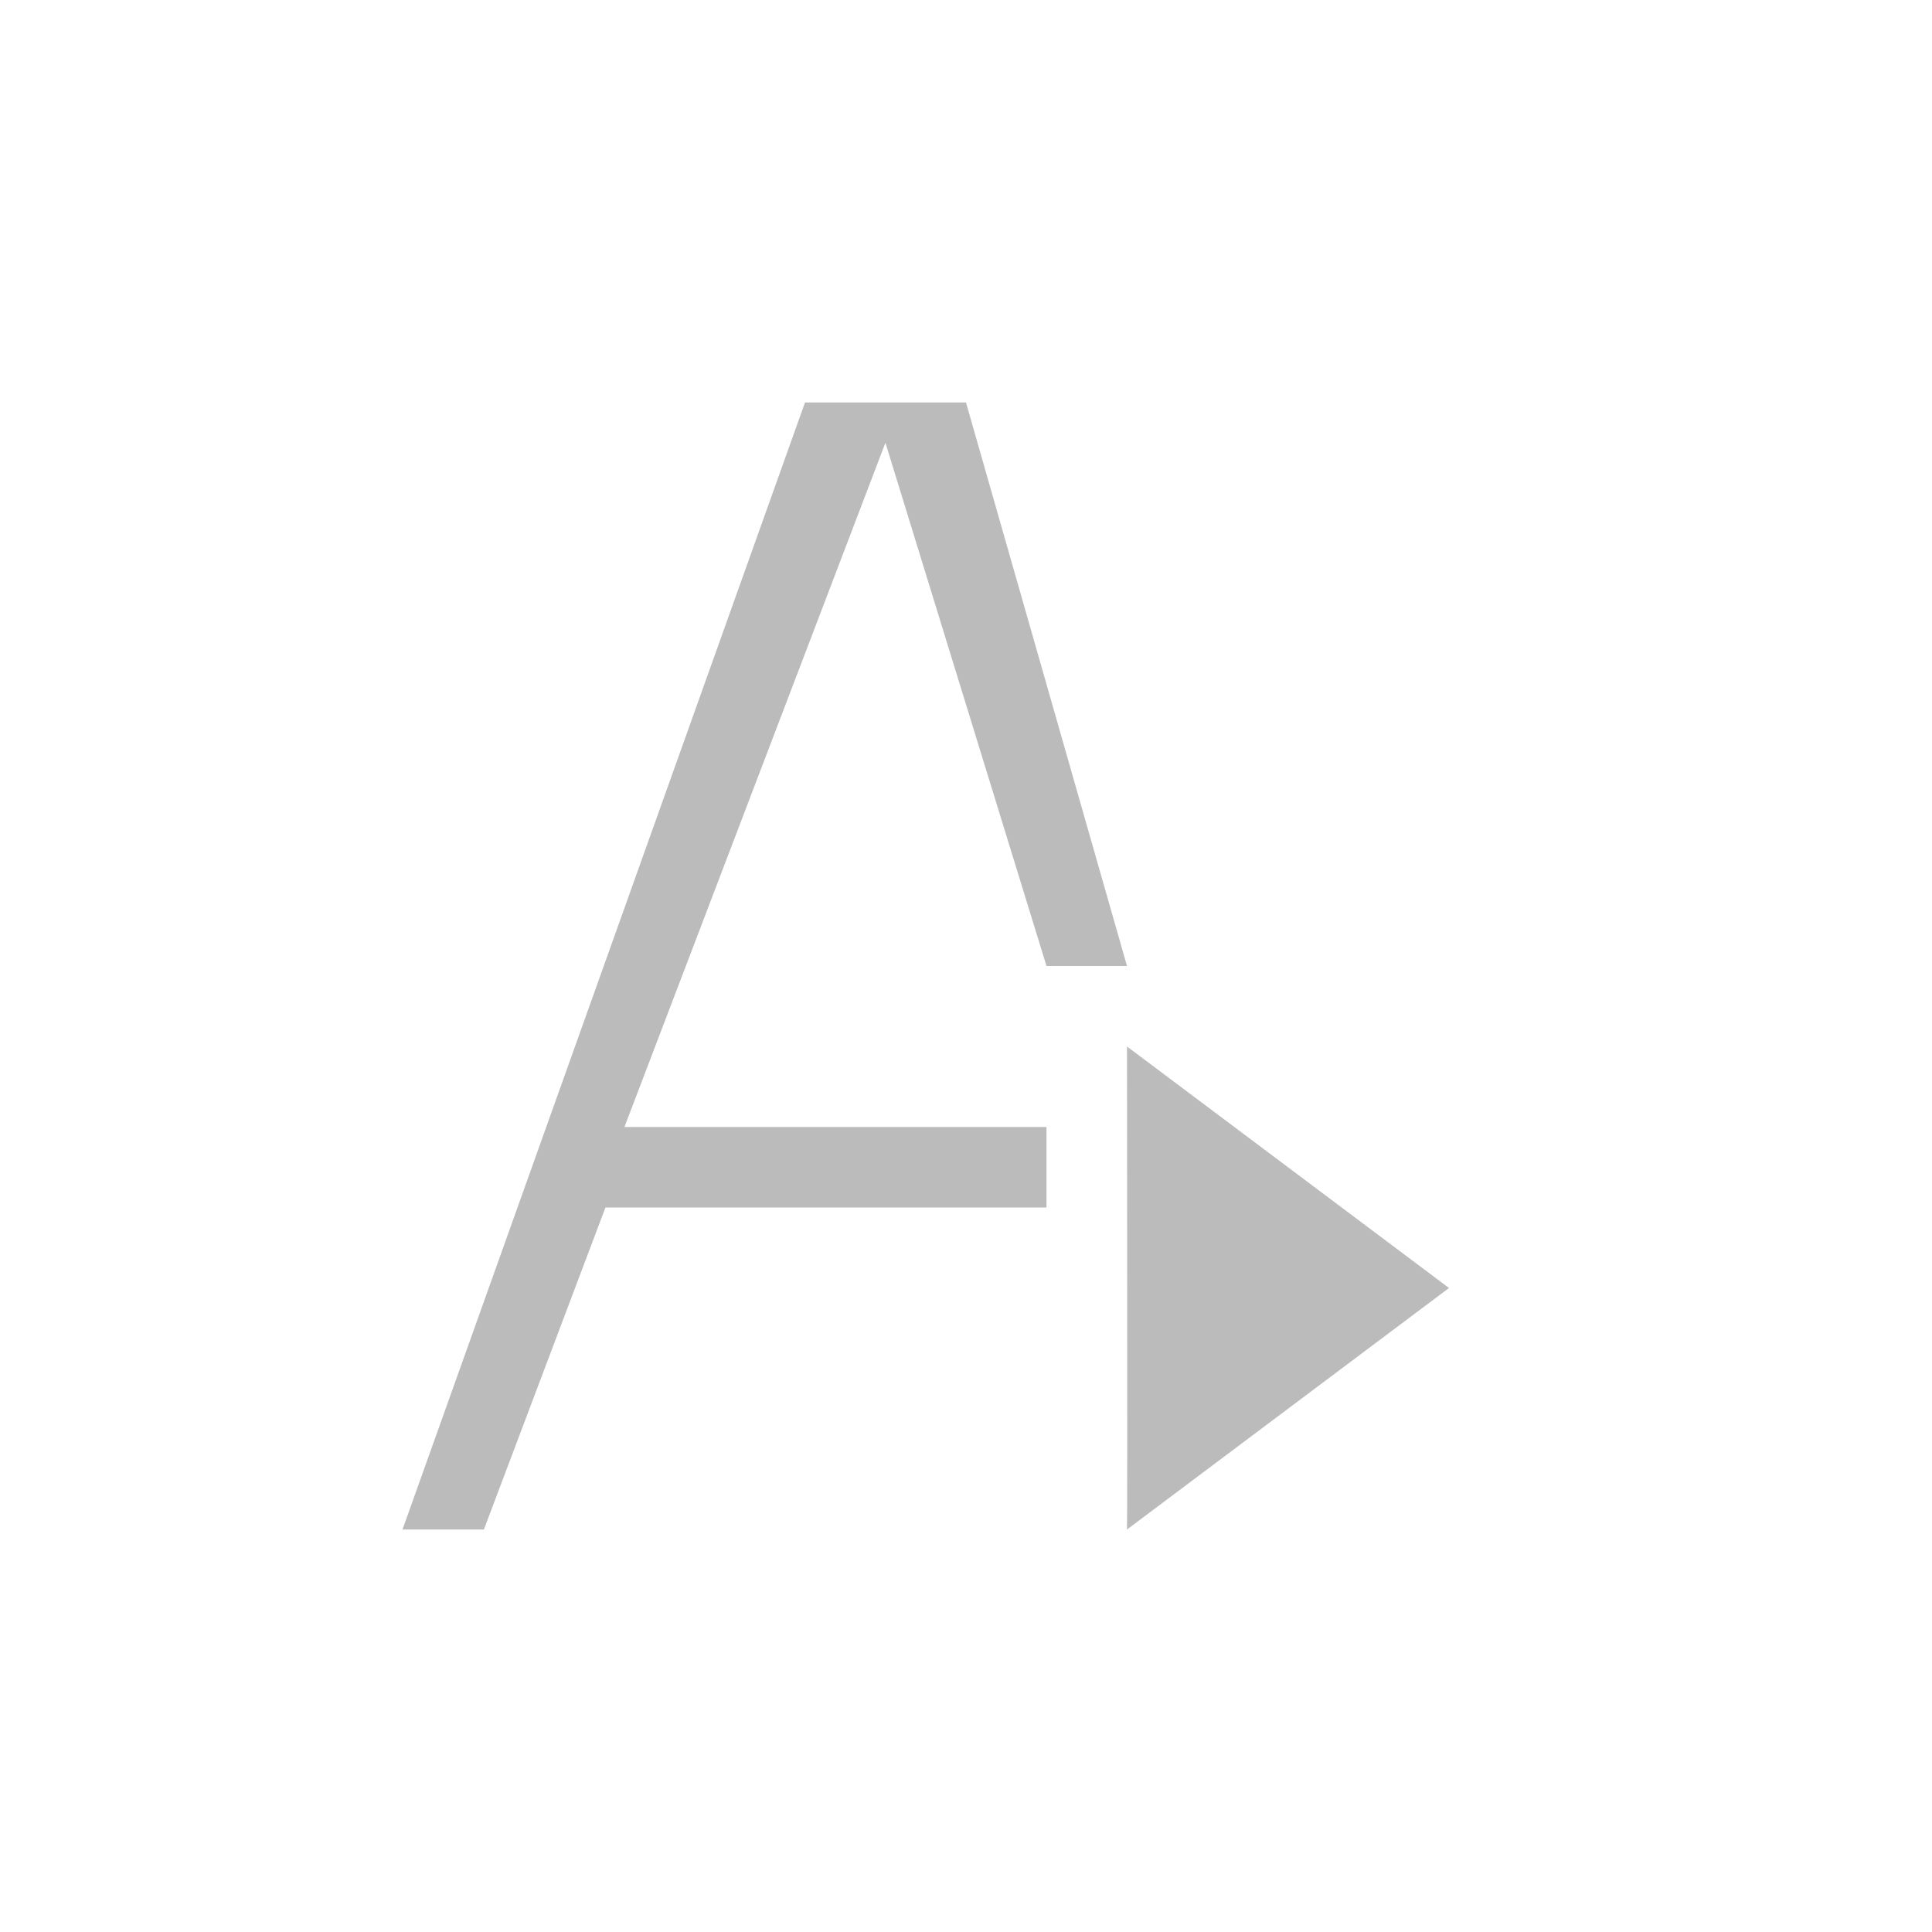 <?xml version="1.0" encoding="UTF-8"?>
<svg width="24px" height="24px" viewBox="0 0 24 24" version="1.1" xmlns="http://www.w3.org/2000/svg" xmlns:xlink="http://www.w3.org/1999/xlink">
    <!-- Generator: Sketch 51.3 (57544) - http://www.bohemiancoding.com/sketch -->
    <title>text-frame-unlink</title>
    <desc>Created with Sketch.</desc>
    <defs></defs>
    <g id="text-frame-unlink" stroke="none" stroke-width="1" fill="none" fill-rule="evenodd">
        <path d="M14,13 C14,13 14.007,18.995 14,19 L18,16 L14,13 Z" id="Shape" fill="#BBBBBB" fill-rule="nonzero"></path>
        <path d="M10,5 L5,19 L6.011,19 L7.521,15 L13,15 L13,12 L14,12 L12,5 L10,5 Z M10.999,5.5 L13,12 L13,14 L7.757,14 L10.999,5.5 Z" id="Shape" fill="#BBBBBB" fill-rule="nonzero"></path>
    </g>
</svg>
